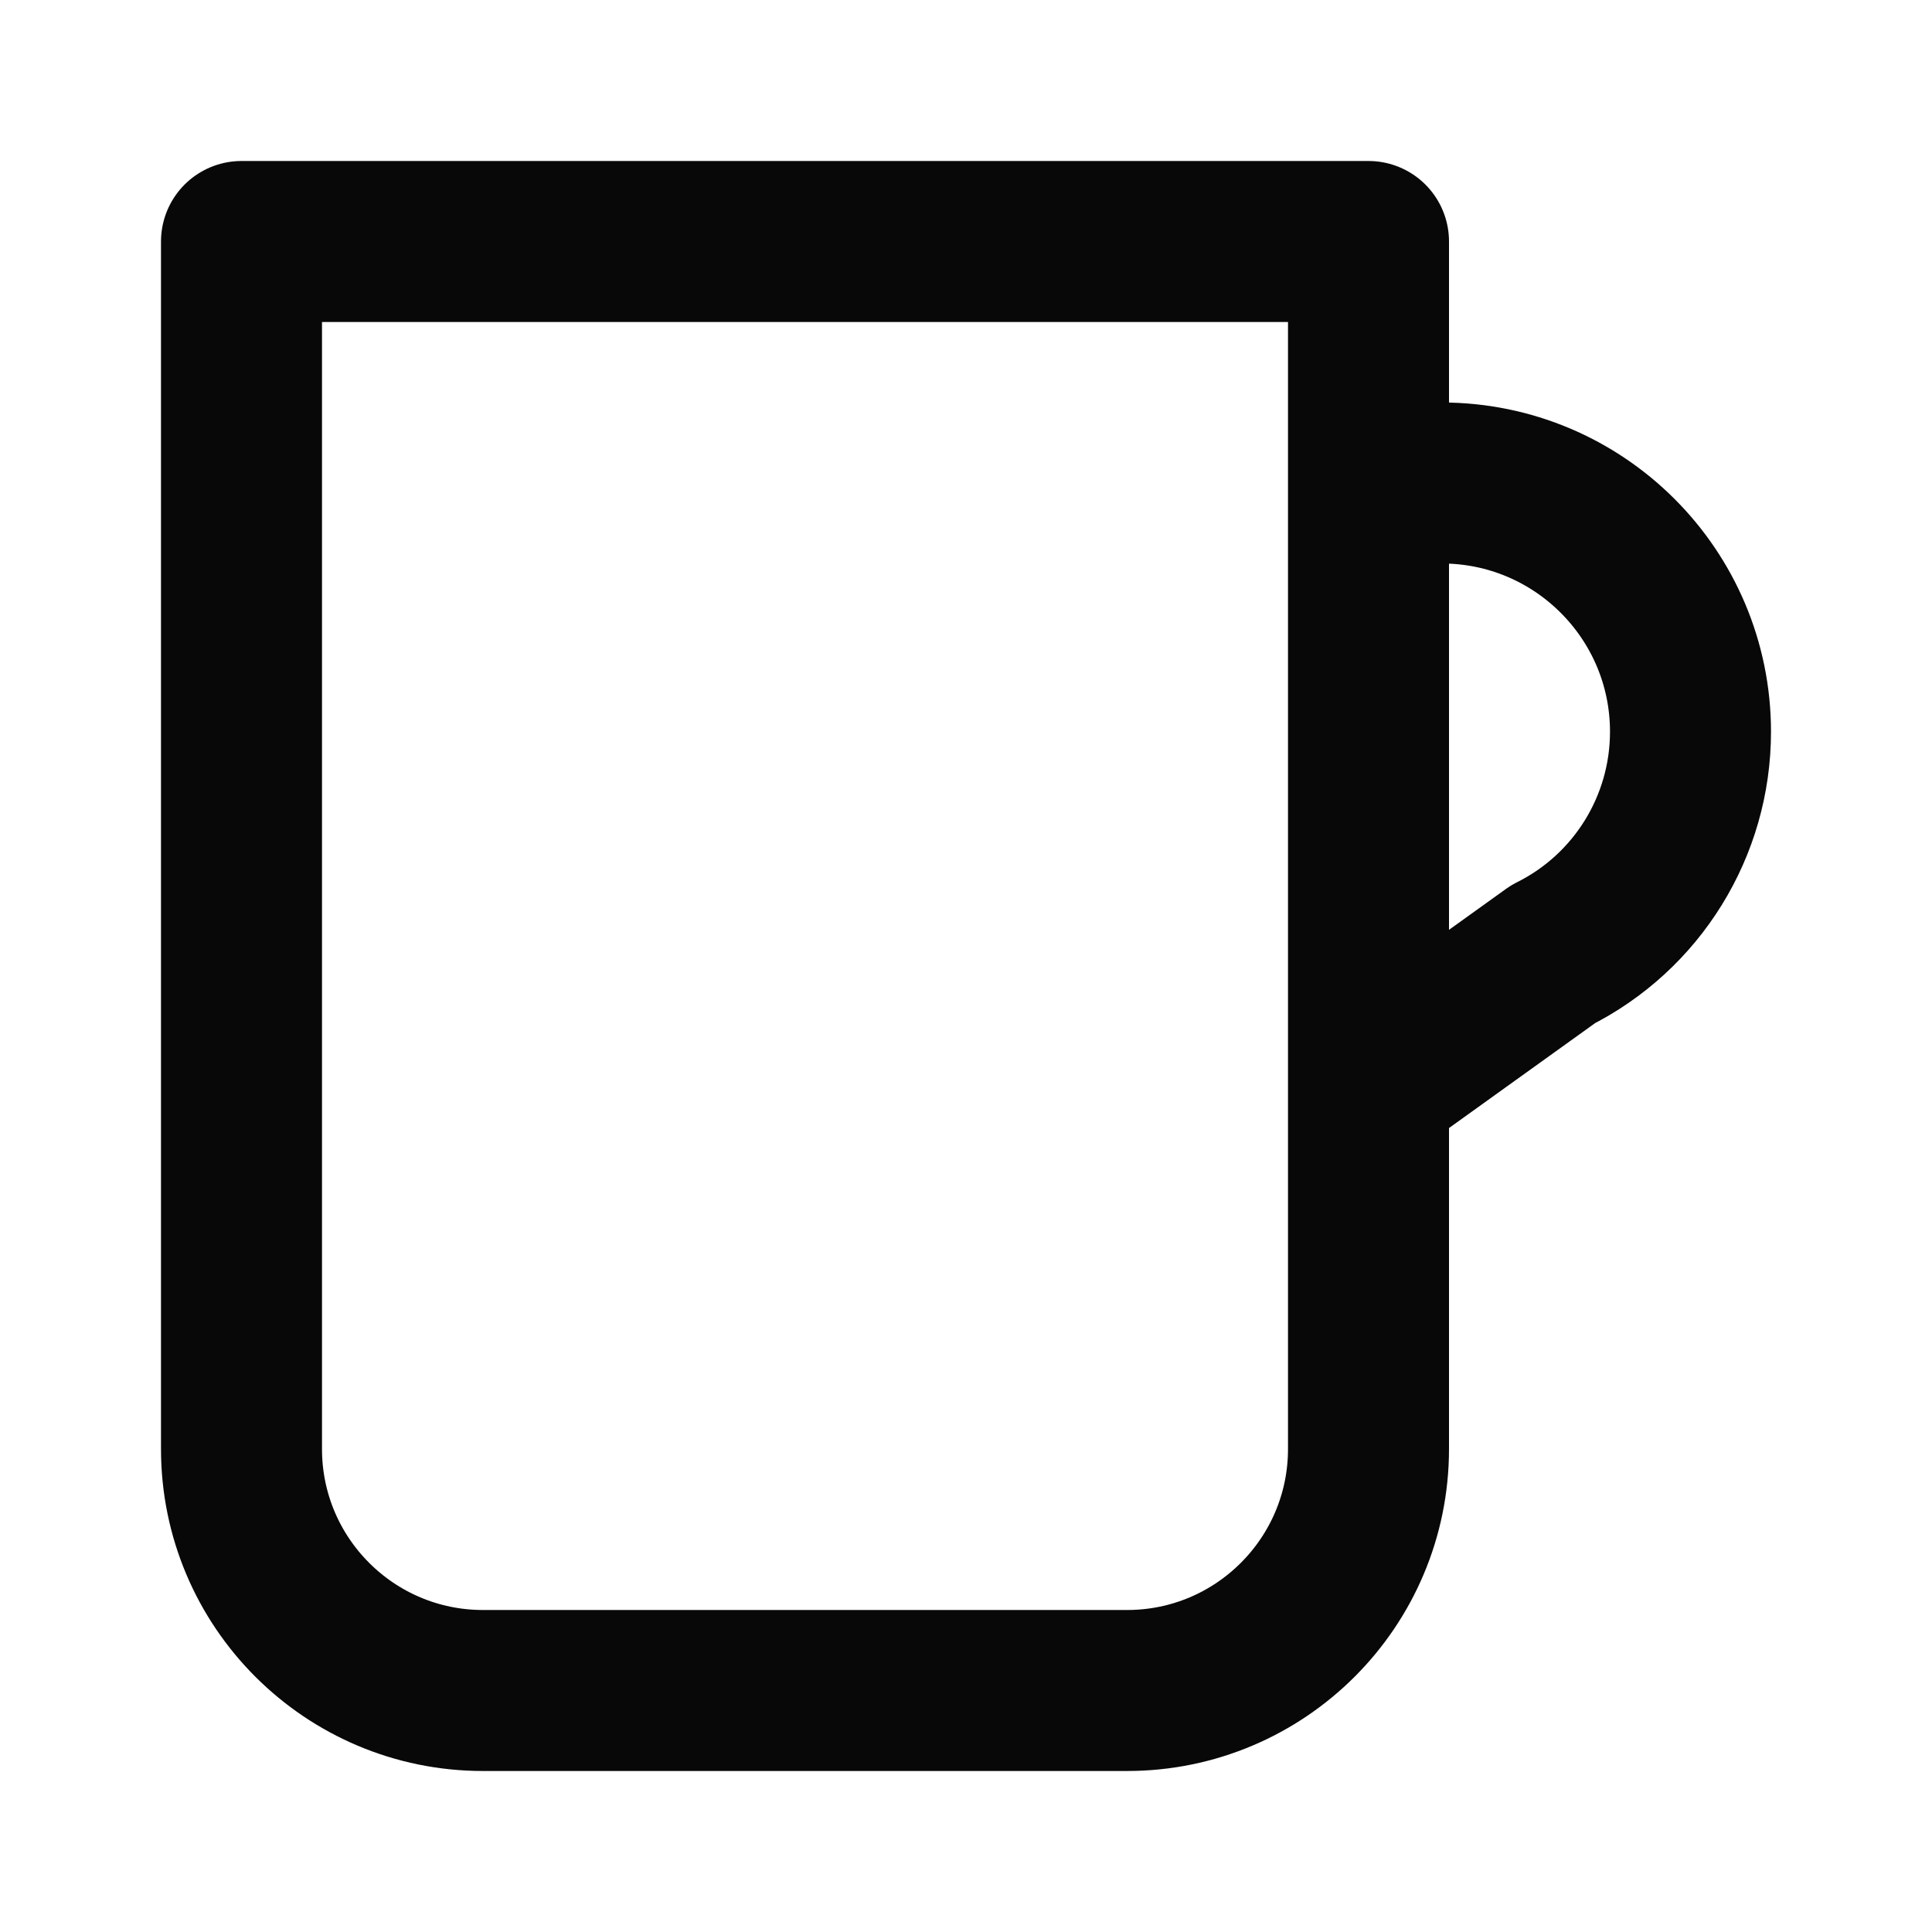<svg width="24" height="24" viewBox="0 0 24 24" fill="none" xmlns="http://www.w3.org/2000/svg">
<path d="M17 6H17.91C19.616 6 21 7.384 21 9.09C21 10.261 20.339 11.331 19.292 11.854L17 13.5M3 3V18C3 19.657 4.343 21 6 21H14C15.657 21 17 19.657 17 18V3H3Z" stroke="#080808" stroke-width="2" stroke-linecap="round" stroke-linejoin="round"/>
</svg>
